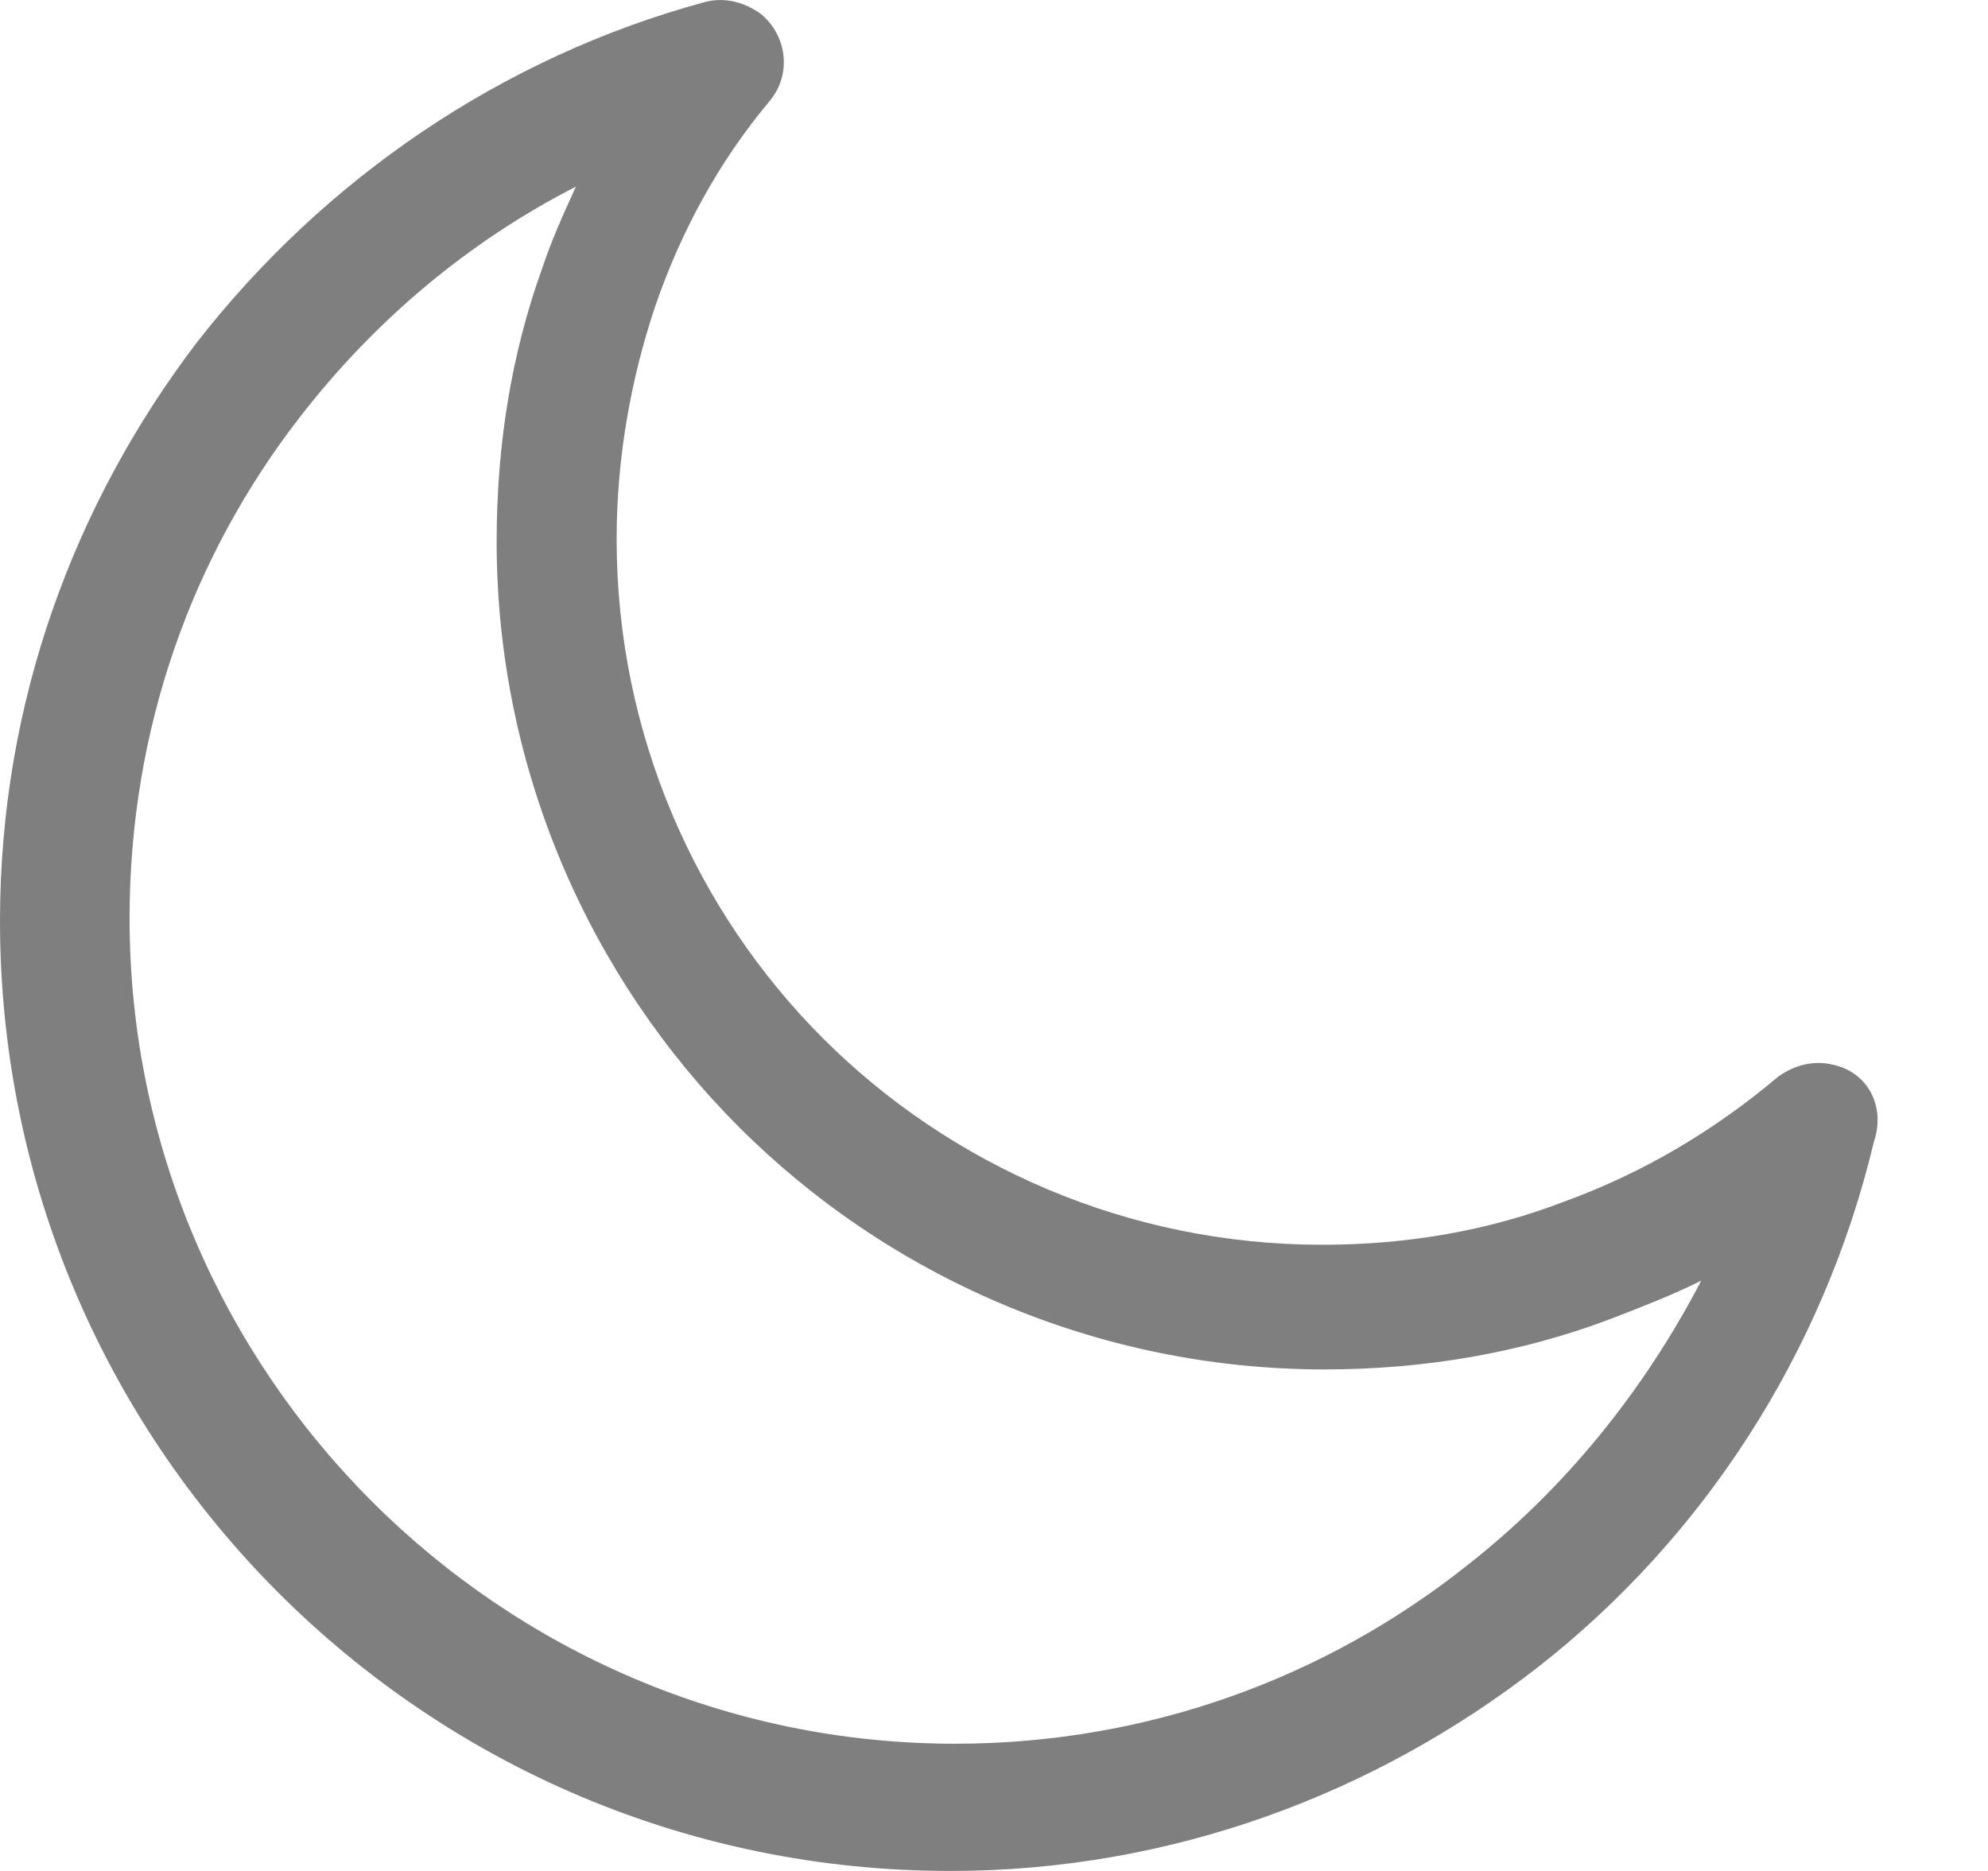 <svg width="17" height="16" viewBox="0 0 17 16" fill="none" xmlns="http://www.w3.org/2000/svg">
<path opacity="0.5" d="M15.677 9.106C15.512 9.065 15.348 9.106 15.205 9.208C14.671 9.66 14.056 10.029 13.378 10.275C12.742 10.521 12.045 10.645 11.306 10.645C9.644 10.645 8.126 9.967 7.038 8.88C5.95 7.792 5.273 6.274 5.273 4.612C5.273 3.914 5.396 3.237 5.602 2.622C5.827 1.965 6.156 1.37 6.587 0.857C6.771 0.631 6.73 0.303 6.505 0.118C6.361 0.016 6.197 -0.025 6.033 0.016C4.288 0.488 2.77 1.534 1.683 2.929C0.636 4.304 0 6.007 0 7.874C0 10.111 0.903 12.142 2.38 13.62C3.858 15.097 5.889 16 8.126 16C10.013 16 11.757 15.343 13.153 14.256C14.569 13.148 15.594 11.568 16.025 9.762C16.128 9.454 15.964 9.167 15.677 9.106ZM12.537 13.394C11.347 14.338 9.829 14.912 8.167 14.912C6.217 14.912 4.453 14.112 3.18 12.84C1.908 11.568 1.108 9.803 1.108 7.854C1.108 6.233 1.642 4.756 2.565 3.566C3.201 2.745 4.001 2.068 4.925 1.596C4.822 1.821 4.719 2.047 4.637 2.293C4.371 3.032 4.247 3.812 4.247 4.632C4.247 6.582 5.048 8.367 6.32 9.639C7.592 10.911 9.377 11.711 11.326 11.711C12.188 11.711 13.009 11.568 13.768 11.281C14.035 11.178 14.302 11.075 14.548 10.952C14.056 11.896 13.378 12.738 12.537 13.394Z" fill="black"/>
</svg>
